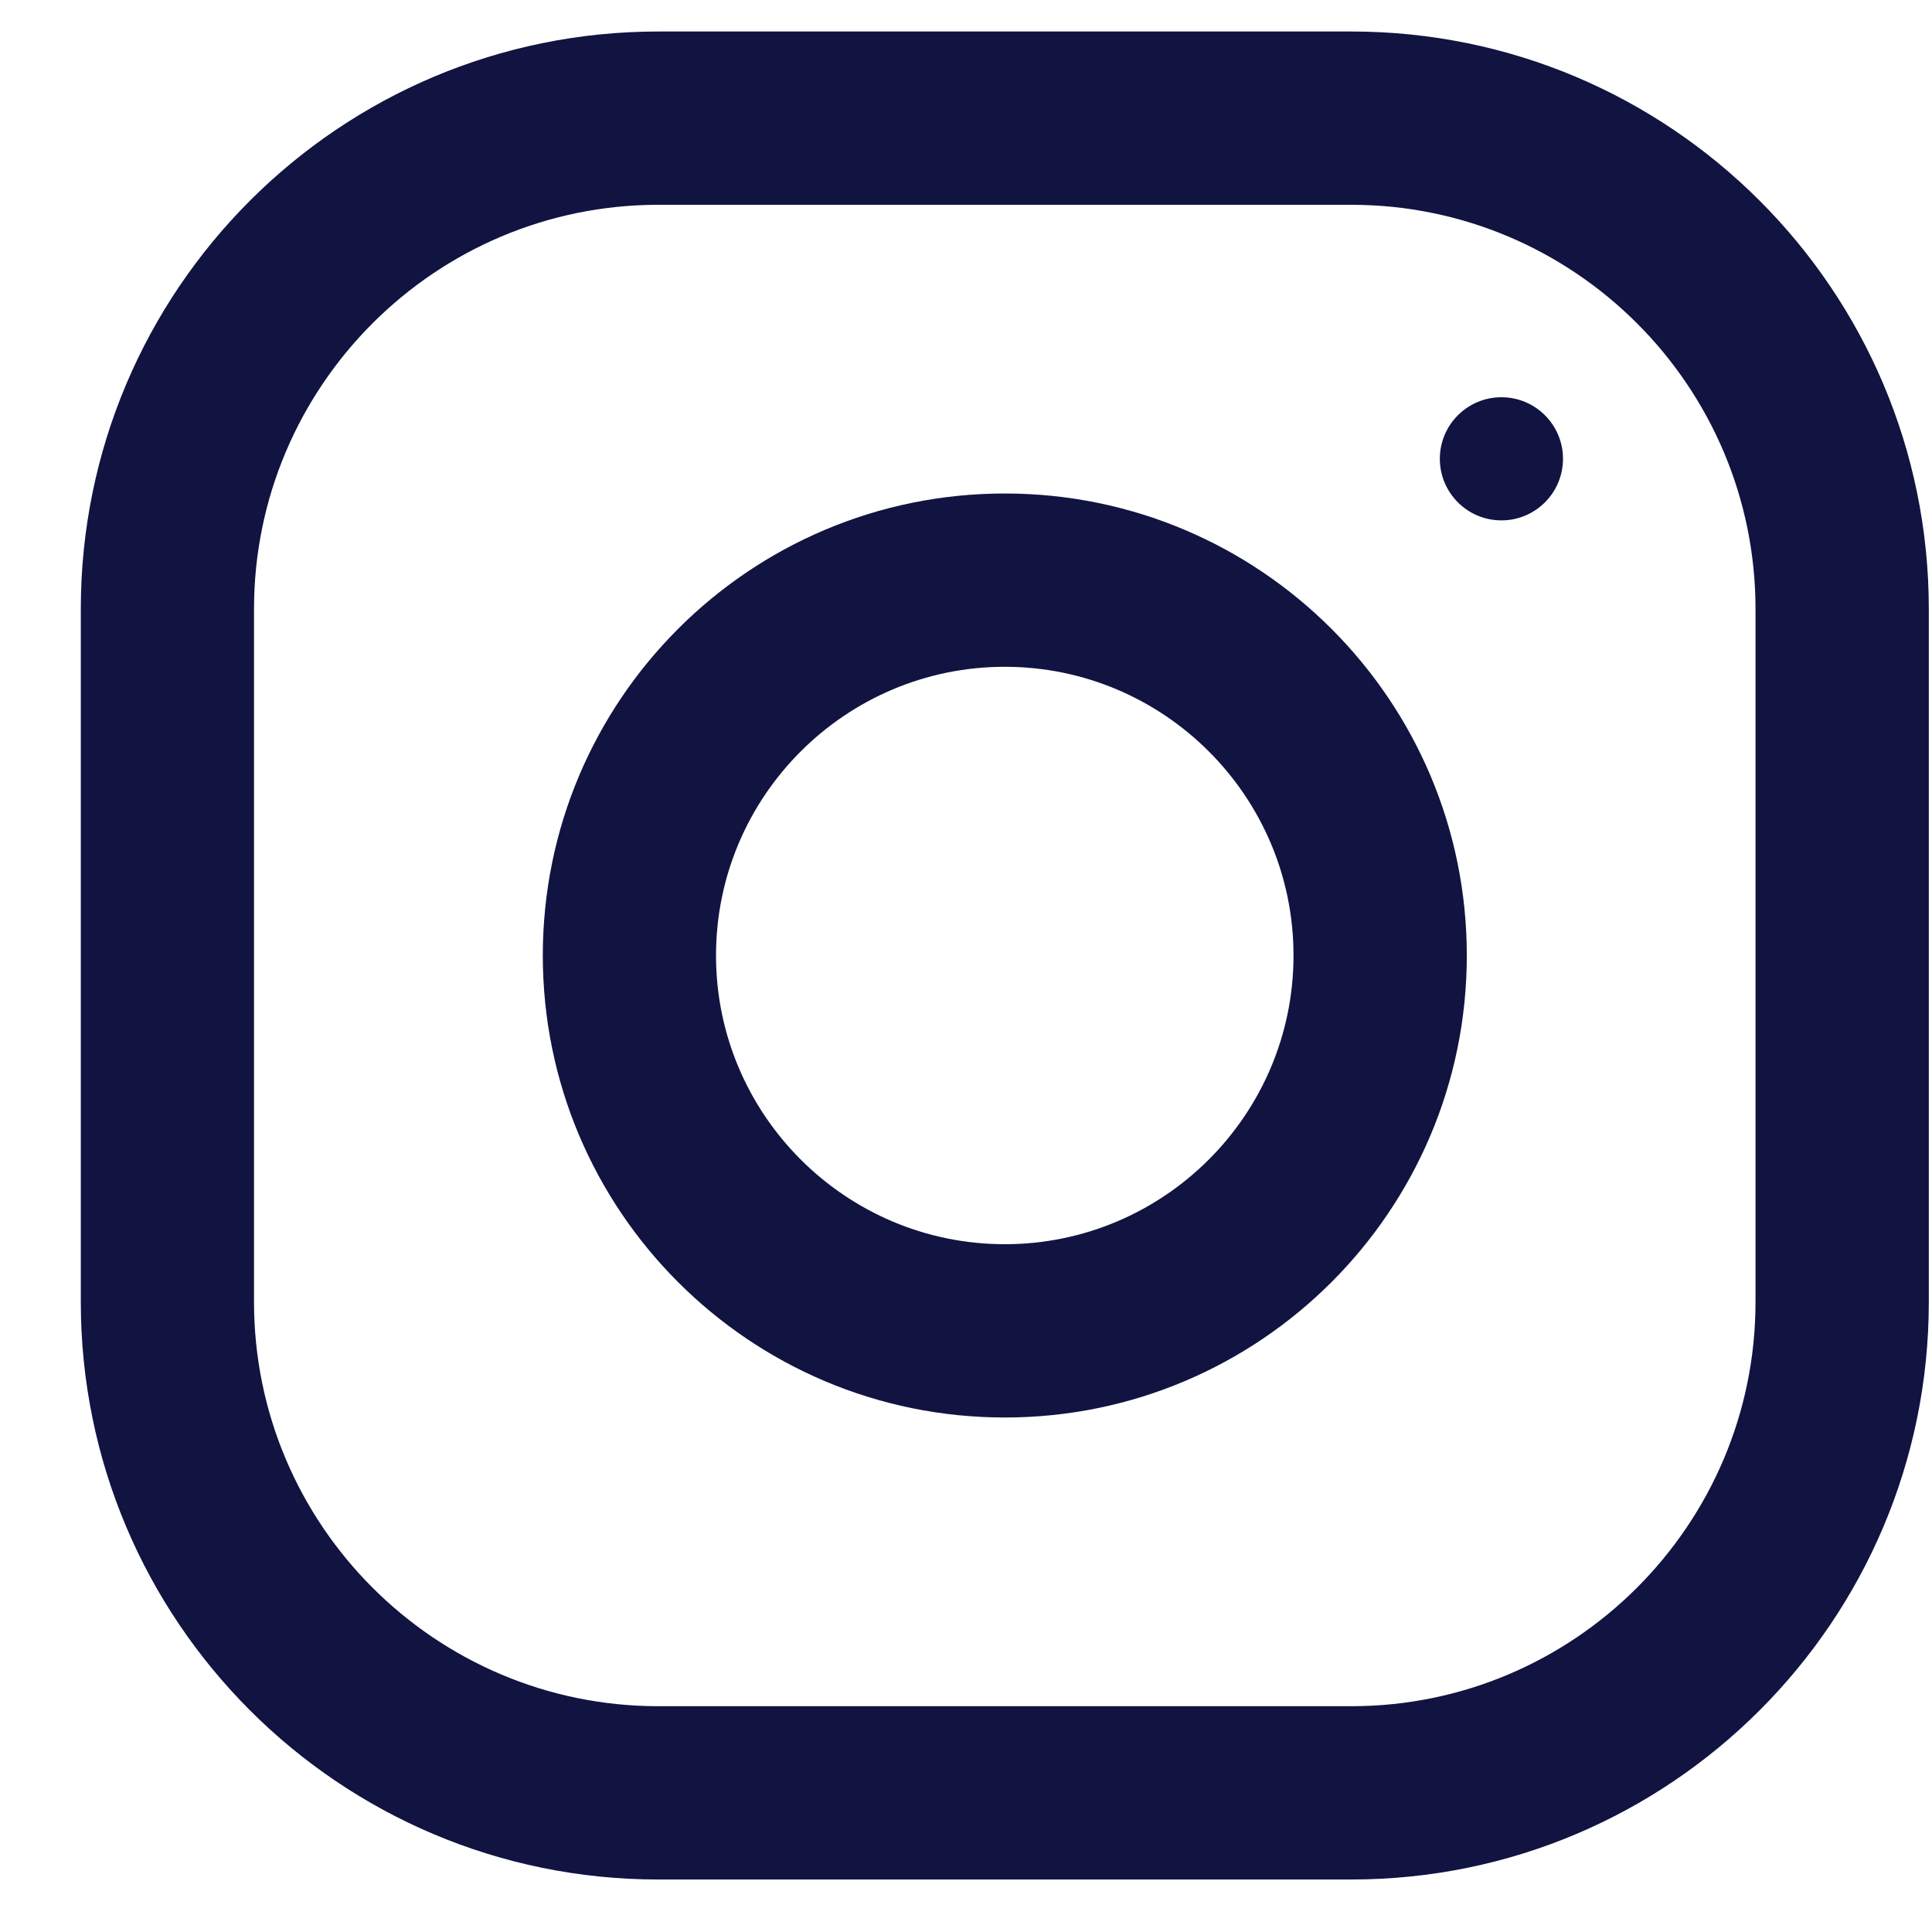 <svg width="23" height="23" viewBox="0 0 23 23" fill="none" xmlns="http://www.w3.org/2000/svg">
<path fill-rule="evenodd" clip-rule="evenodd" d="M7.837 0.375H16.087C19.883 0.375 22.962 3.454 22.962 7.25V15.5C22.962 19.296 19.883 22.375 16.087 22.375H7.837C4.04 22.375 0.962 19.296 0.962 15.5V7.25C0.962 3.454 4.04 0.375 7.837 0.375ZM16.087 20.312C18.74 20.312 20.899 18.154 20.899 15.5V7.25C20.899 4.596 18.74 2.438 16.087 2.438H7.837C5.183 2.438 3.024 4.596 3.024 7.25V15.5C3.024 18.154 5.183 20.312 7.837 20.312H16.087Z" fill="#111341"/>
<path fill-rule="evenodd" clip-rule="evenodd" d="M6.462 11.375C6.462 8.338 8.924 5.875 11.962 5.875C14.999 5.875 17.462 8.338 17.462 11.375C17.462 14.412 14.999 16.875 11.962 16.875C8.924 16.875 6.462 14.412 6.462 11.375ZM8.524 11.375C8.524 13.27 10.067 14.812 11.962 14.812C13.856 14.812 15.399 13.27 15.399 11.375C15.399 9.479 13.856 7.938 11.962 7.938C10.067 7.938 8.524 9.479 8.524 11.375Z" fill="#111341"/>
<circle cx="17.874" cy="5.462" r="0.733" fill="#111341"/>
</svg>
